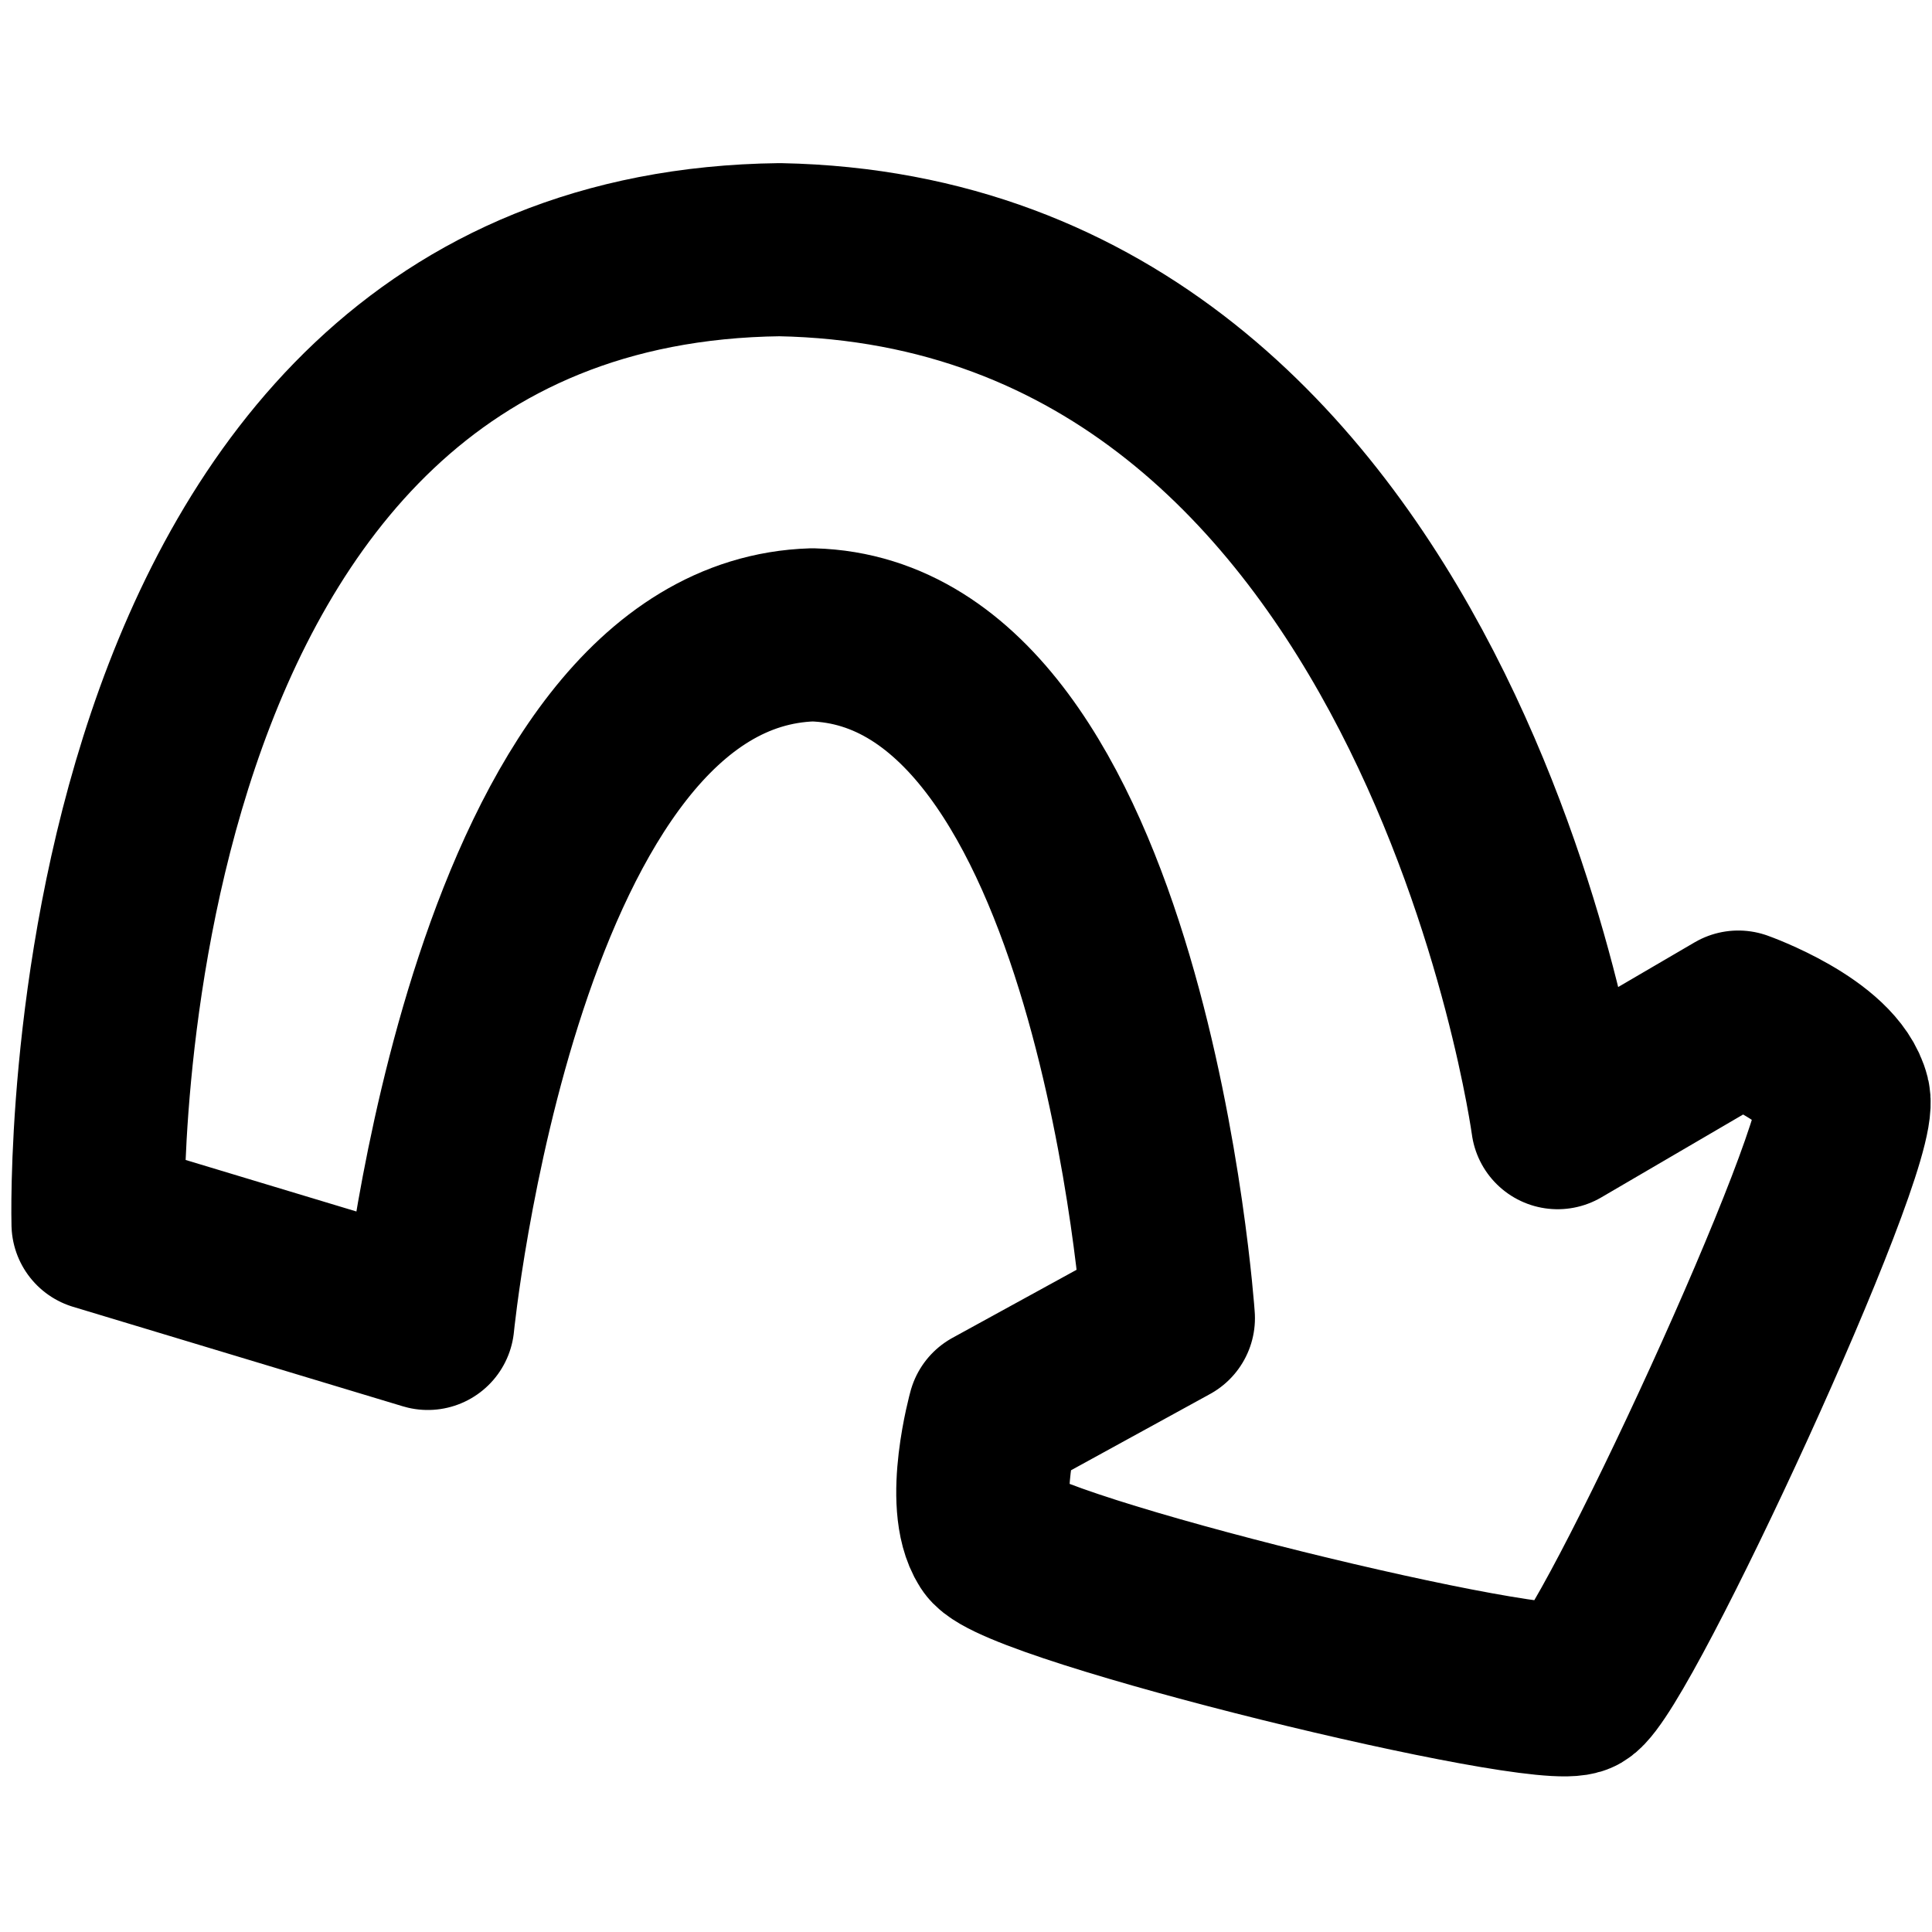<?xml version="1.0" encoding="UTF-8" standalone="no"?>
<svg
   version="1.1"
   width="40"
   height="40"
   viewBox="0 0 40 40"
   id="svg2"
   xmlns="http://www.w3.org/2000/svg"
   xmlns:svg="http://www.w3.org/2000/svg">
  <defs
     id="defs2" />
  <g
     transform="translate(-205.542,-161.272)"
     id="g2">
    <g
       data-paper-data="{&quot;isPaintingLayer&quot;:true}"
       fill="none"
       fill-rule="nonzero"
       stroke="#000000"
       stroke-width="4"
       stroke-linecap="round"
       stroke-linejoin="miter"
       stroke-miterlimit="10"
       stroke-dasharray="none"
       stroke-dashoffset="0"
       style="mix-blend-mode:normal;stroke-width:4;stroke-linejoin:round;stroke-dasharray:none"
       id="g1"
       transform="matrix(0.896,0,0,0.896,7.734,20.657)">
      <path
         d="m 223.033,185.218 c 0,0 -0.622,-22.312 15.751,-22.512 15.287,0.294 17.976,20.172 17.976,20.172 l 4.175,-2.44 c 0,0 2.159,0.765 2.435,1.876 0.276,1.111 -5.287,13.131 -6.143,13.625 -0.765,0.442 -12.951,-2.525 -13.507,-3.396 -0.556,-0.871 0.018,-2.939 0.018,-2.939 l 4.028,-2.209 c 0,0 -1.071,-15.595 -8.225,-15.789 -7.337,0.229 -8.888,15.911 -8.888,15.911 z"
         id="path1"
         style="stroke-width:4;stroke-linejoin:round;stroke-dasharray:none" />
    </g>
  </g>
</svg>
